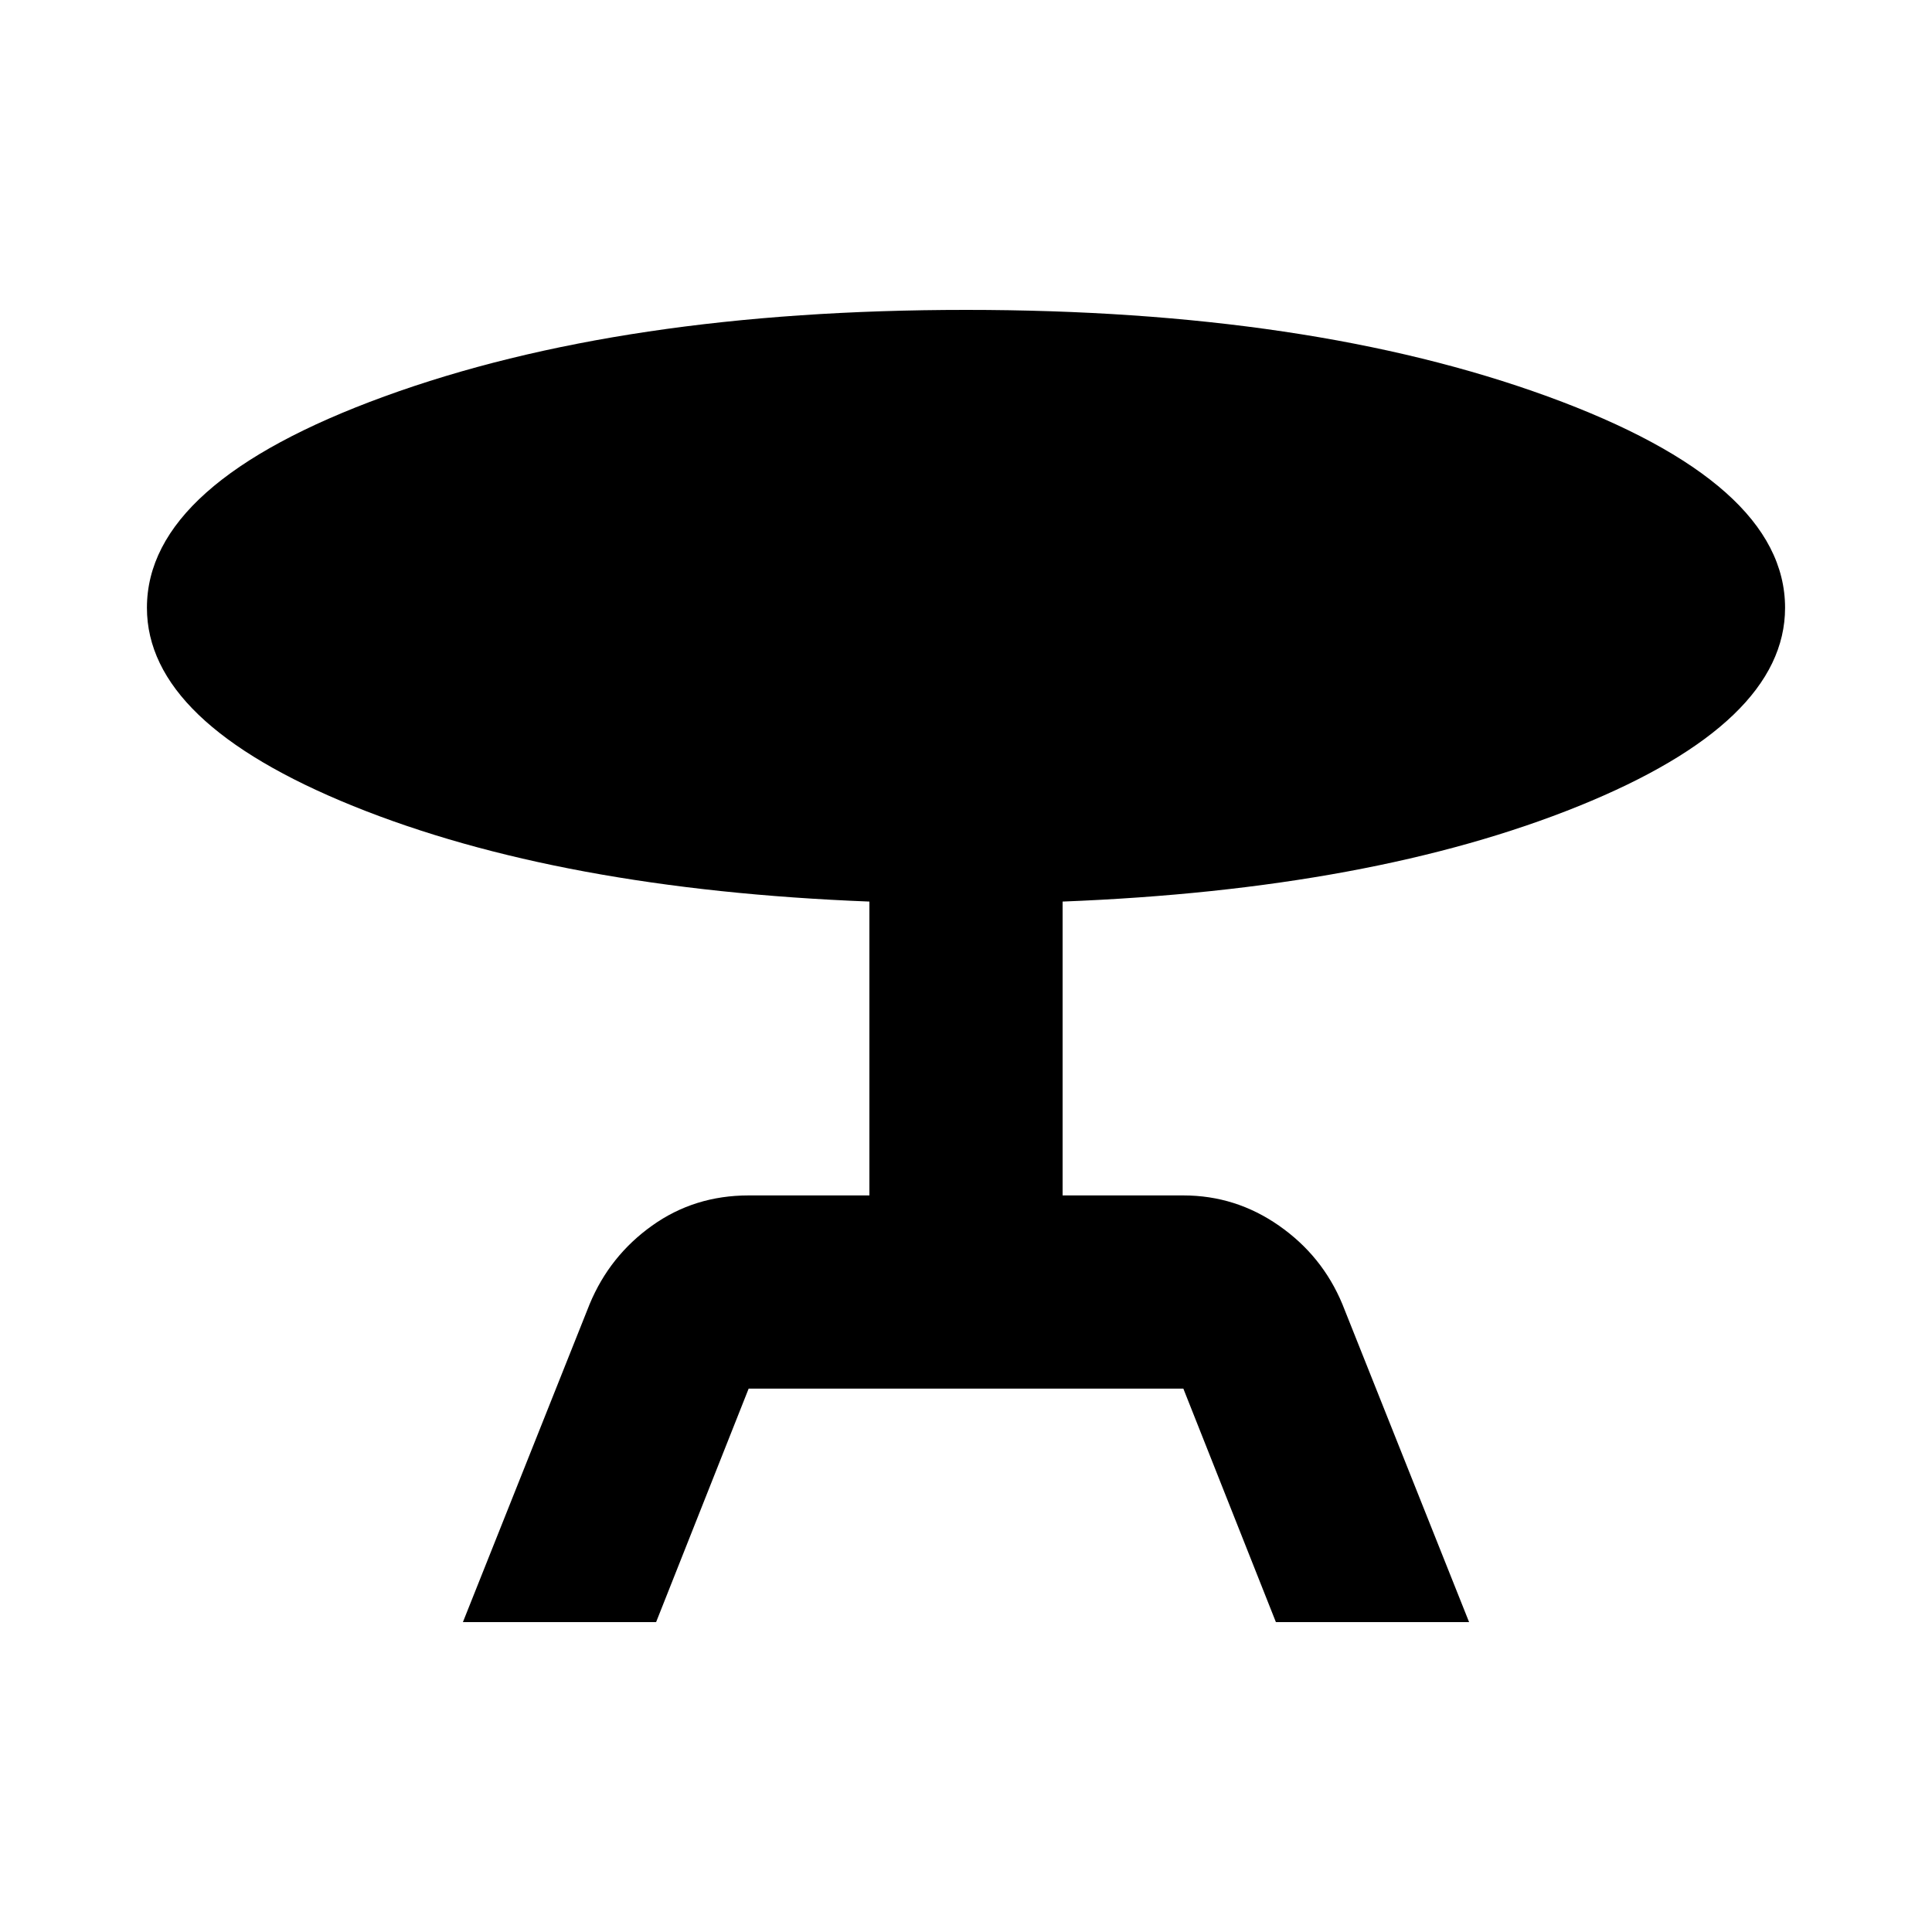 <svg xmlns="http://www.w3.org/2000/svg" height="20" width="20"><path d="M4.792 16.792 6.104 13.5Q6.312 13 6.75 12.688Q7.188 12.375 7.75 12.375H9V9.333Q5.792 9.208 3.656 8.344Q1.521 7.479 1.521 6.292Q1.521 5 3.979 4.104Q6.438 3.208 10 3.208Q13.562 3.208 16.021 4.104Q18.479 5 18.479 6.292Q18.479 7.479 16.344 8.344Q14.208 9.208 11 9.333V12.375H12.25Q12.792 12.375 13.24 12.688Q13.688 13 13.896 13.5L15.208 16.792H13.208L12.25 14.375H7.75L6.792 16.792Z"/></svg>